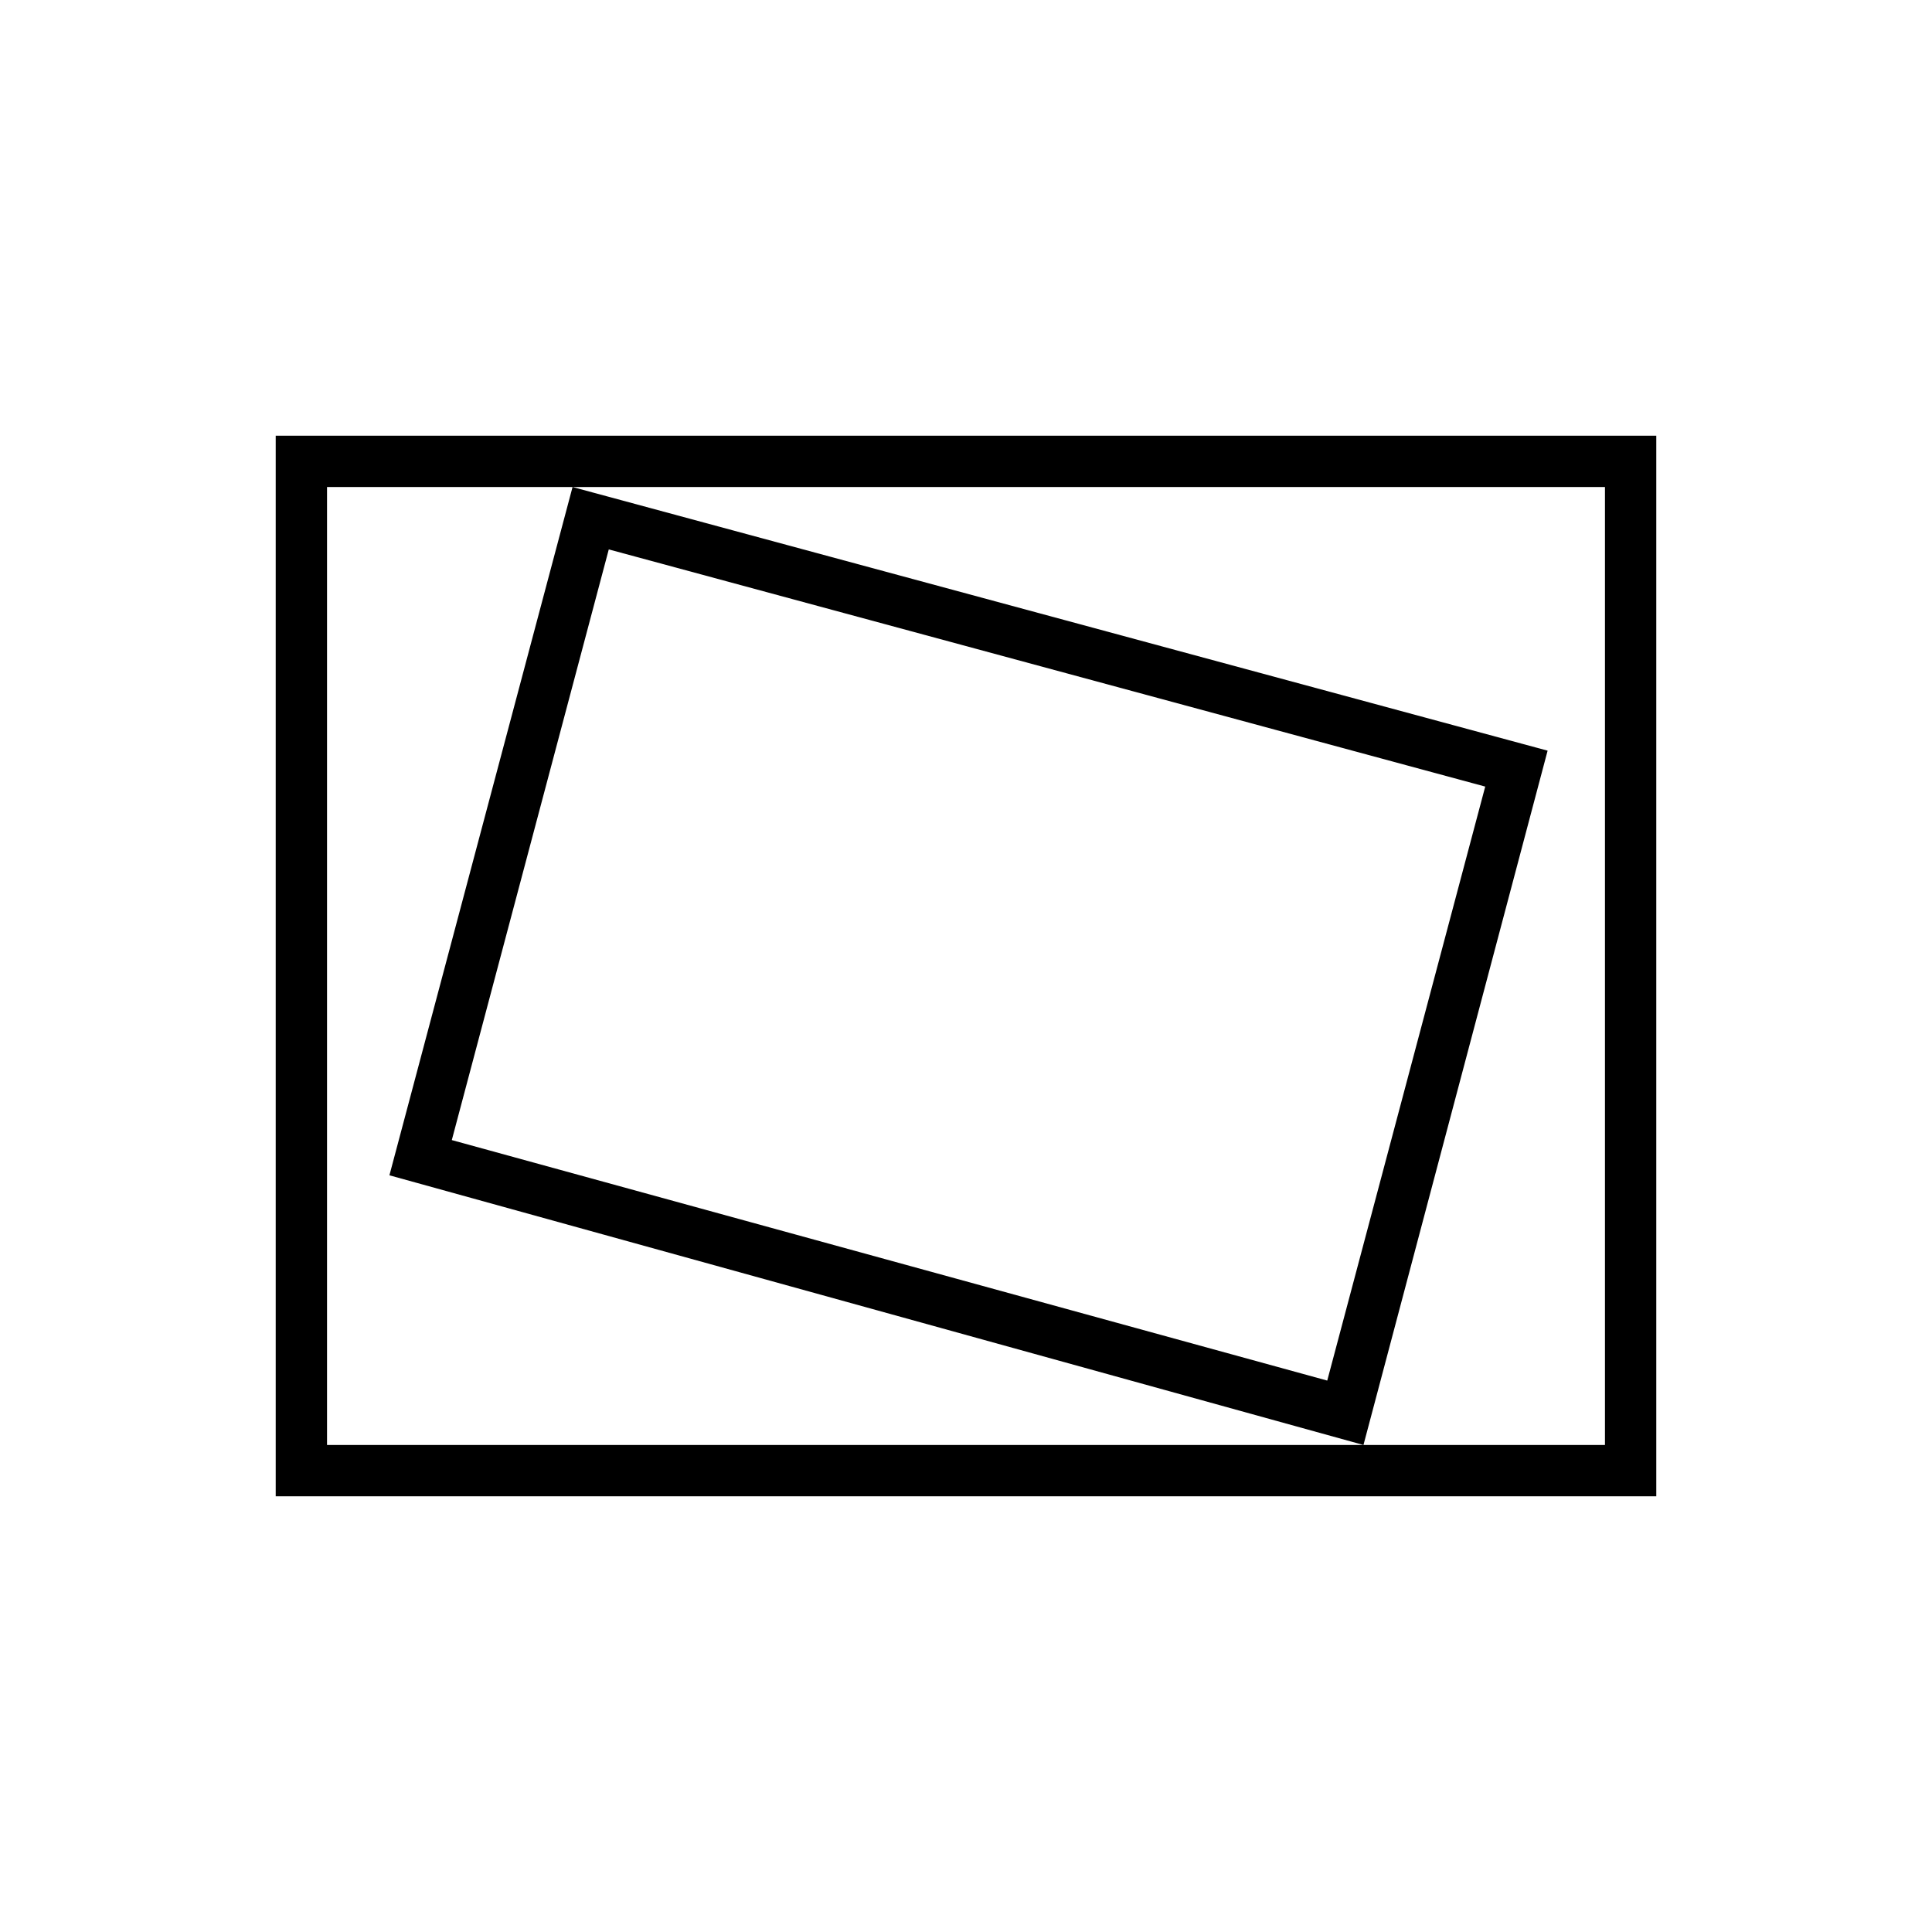<svg xmlns="http://www.w3.org/2000/svg" height="24" viewBox="0 -960 960 960" width="24"><path d="M137-216.5v-527h686v527H137Zm25.5-25.5h635v-476h-635v476Zm515 0L769-587 284.5-718l-91 342 484 134Zm-18-32-435-119.5 78-293.5L738-569.15 659.5-274Zm-497 32v-476 476Z"/></svg>
